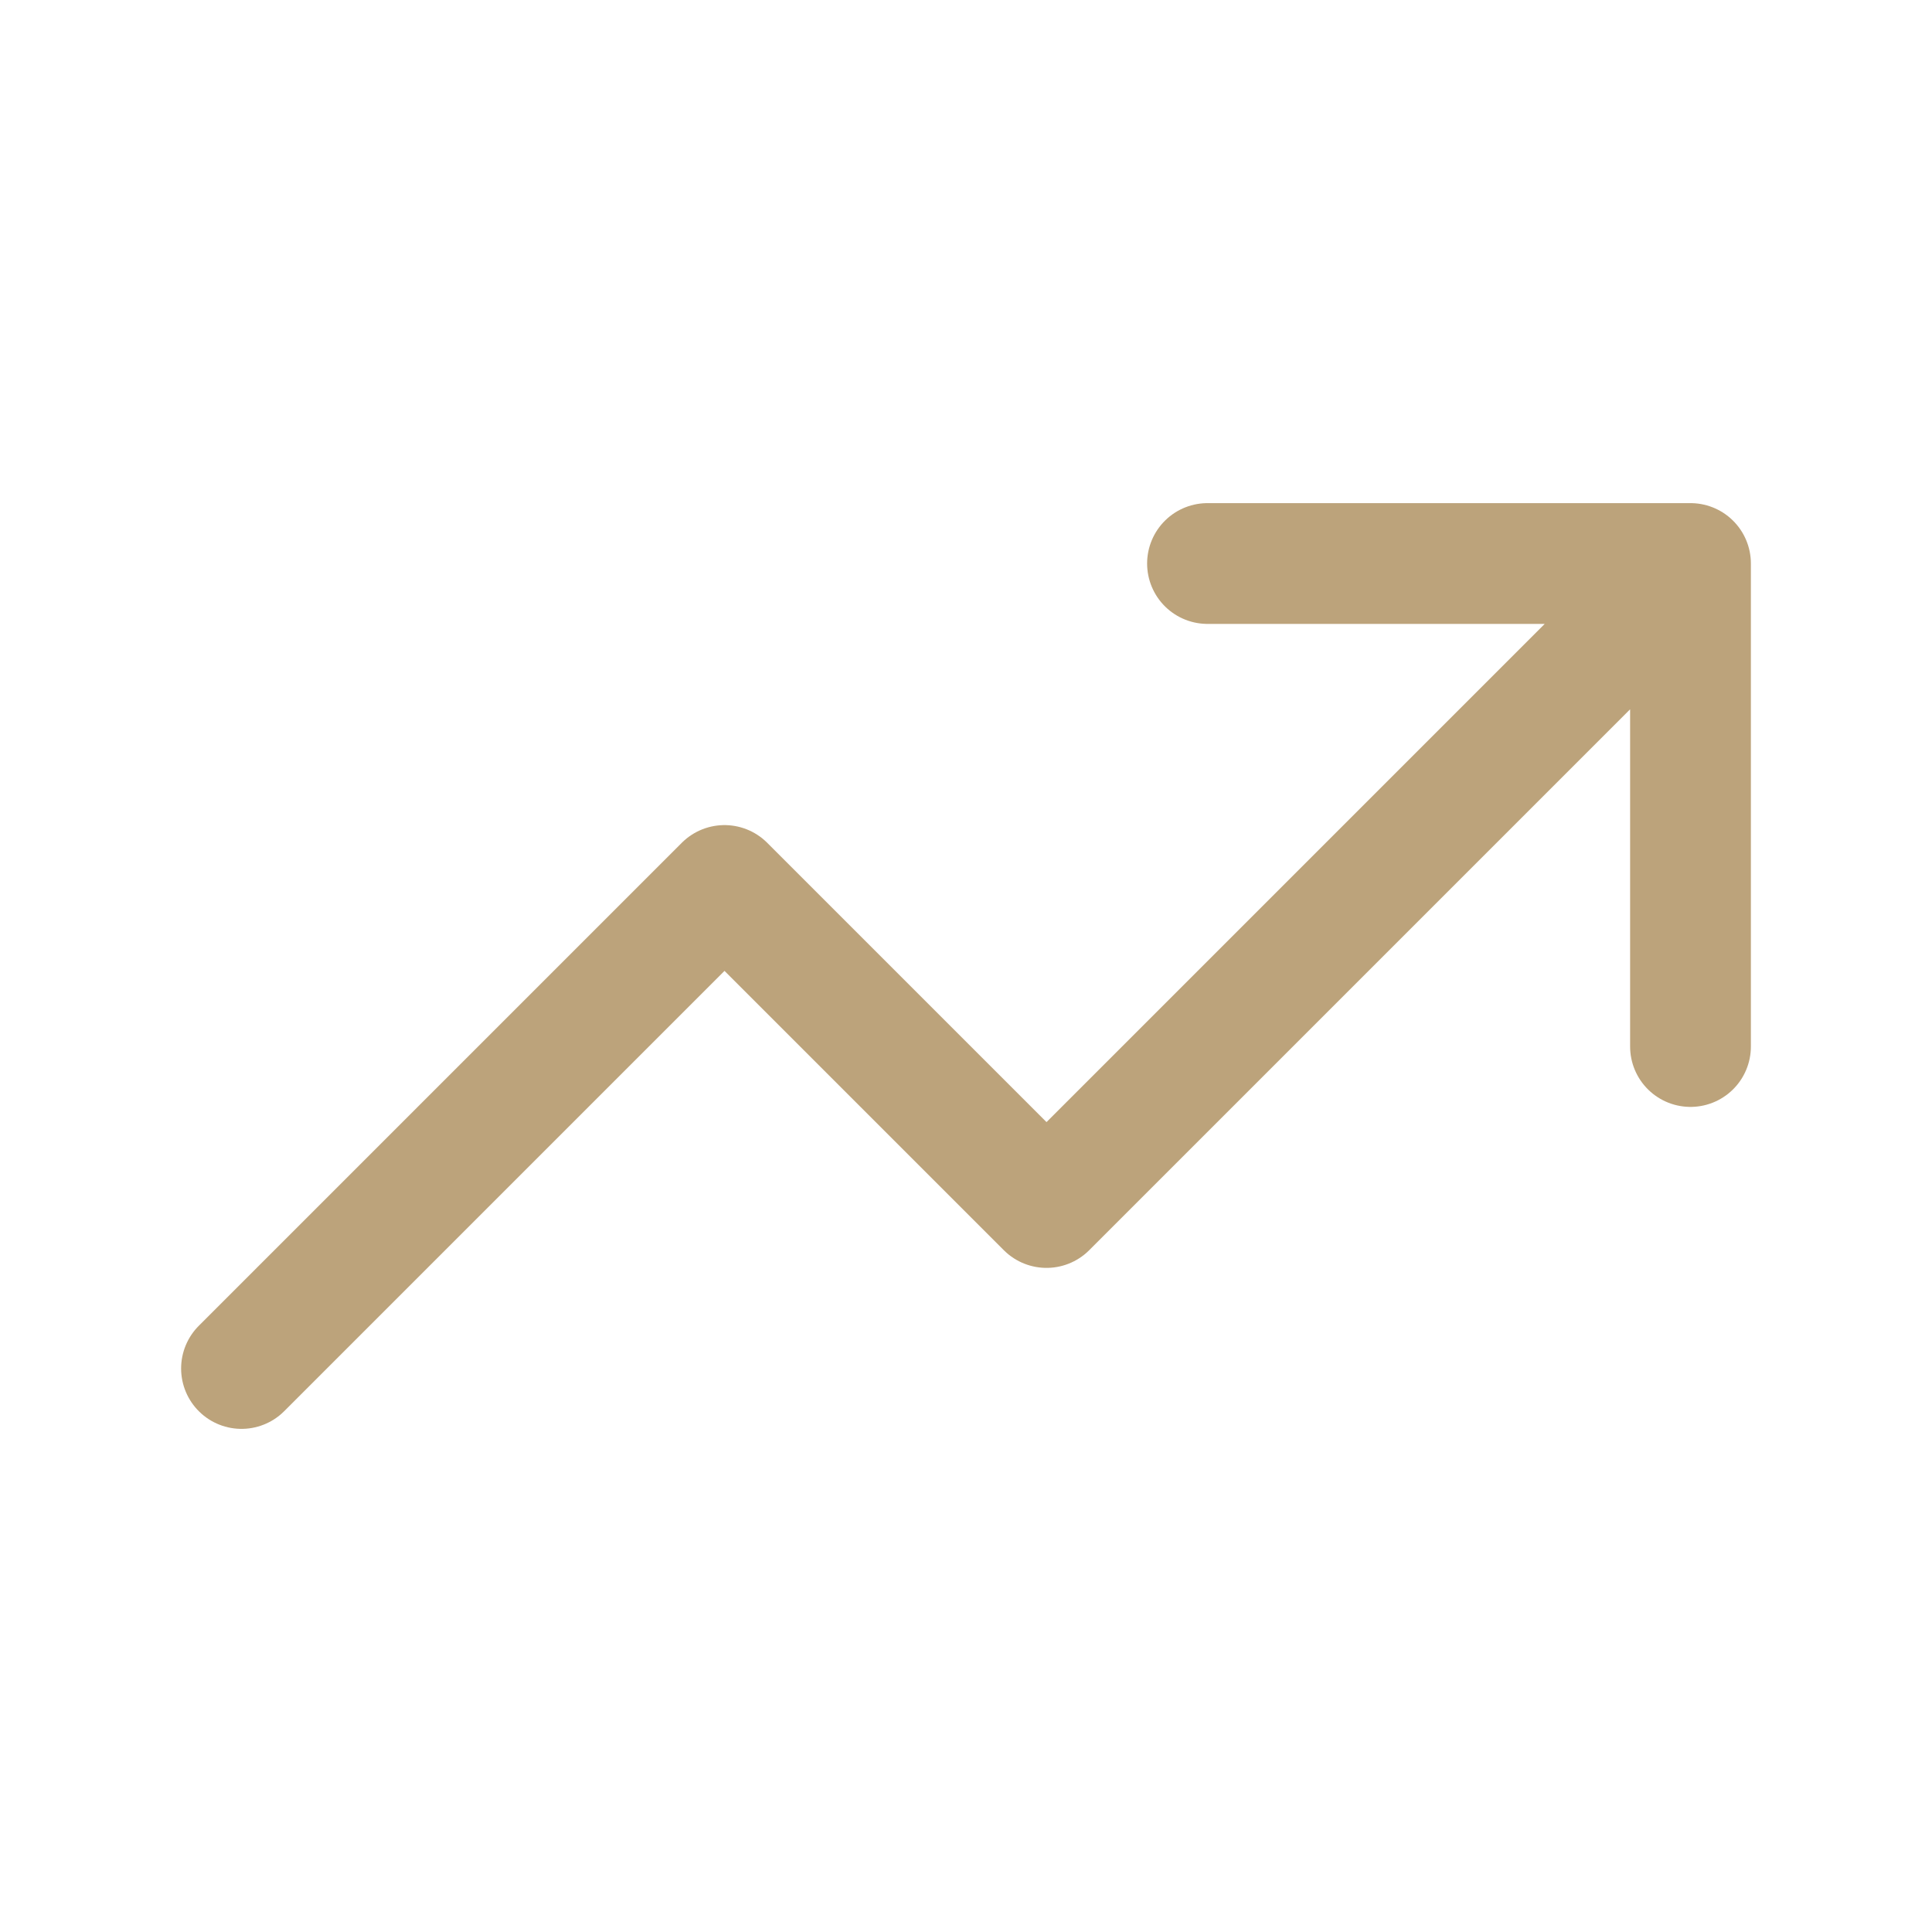 <svg width="43" height="43" viewBox="0 0 43 43" fill="none" xmlns="http://www.w3.org/2000/svg">
<path d="M37.625 12.542L23.292 26.875L16.125 19.708L5.375 30.458M37.625 12.542H26.875M37.625 12.542V23.292" stroke="#BCA37B" stroke-width="2.688" stroke-linecap="round" stroke-linejoin="round"/>
</svg>
